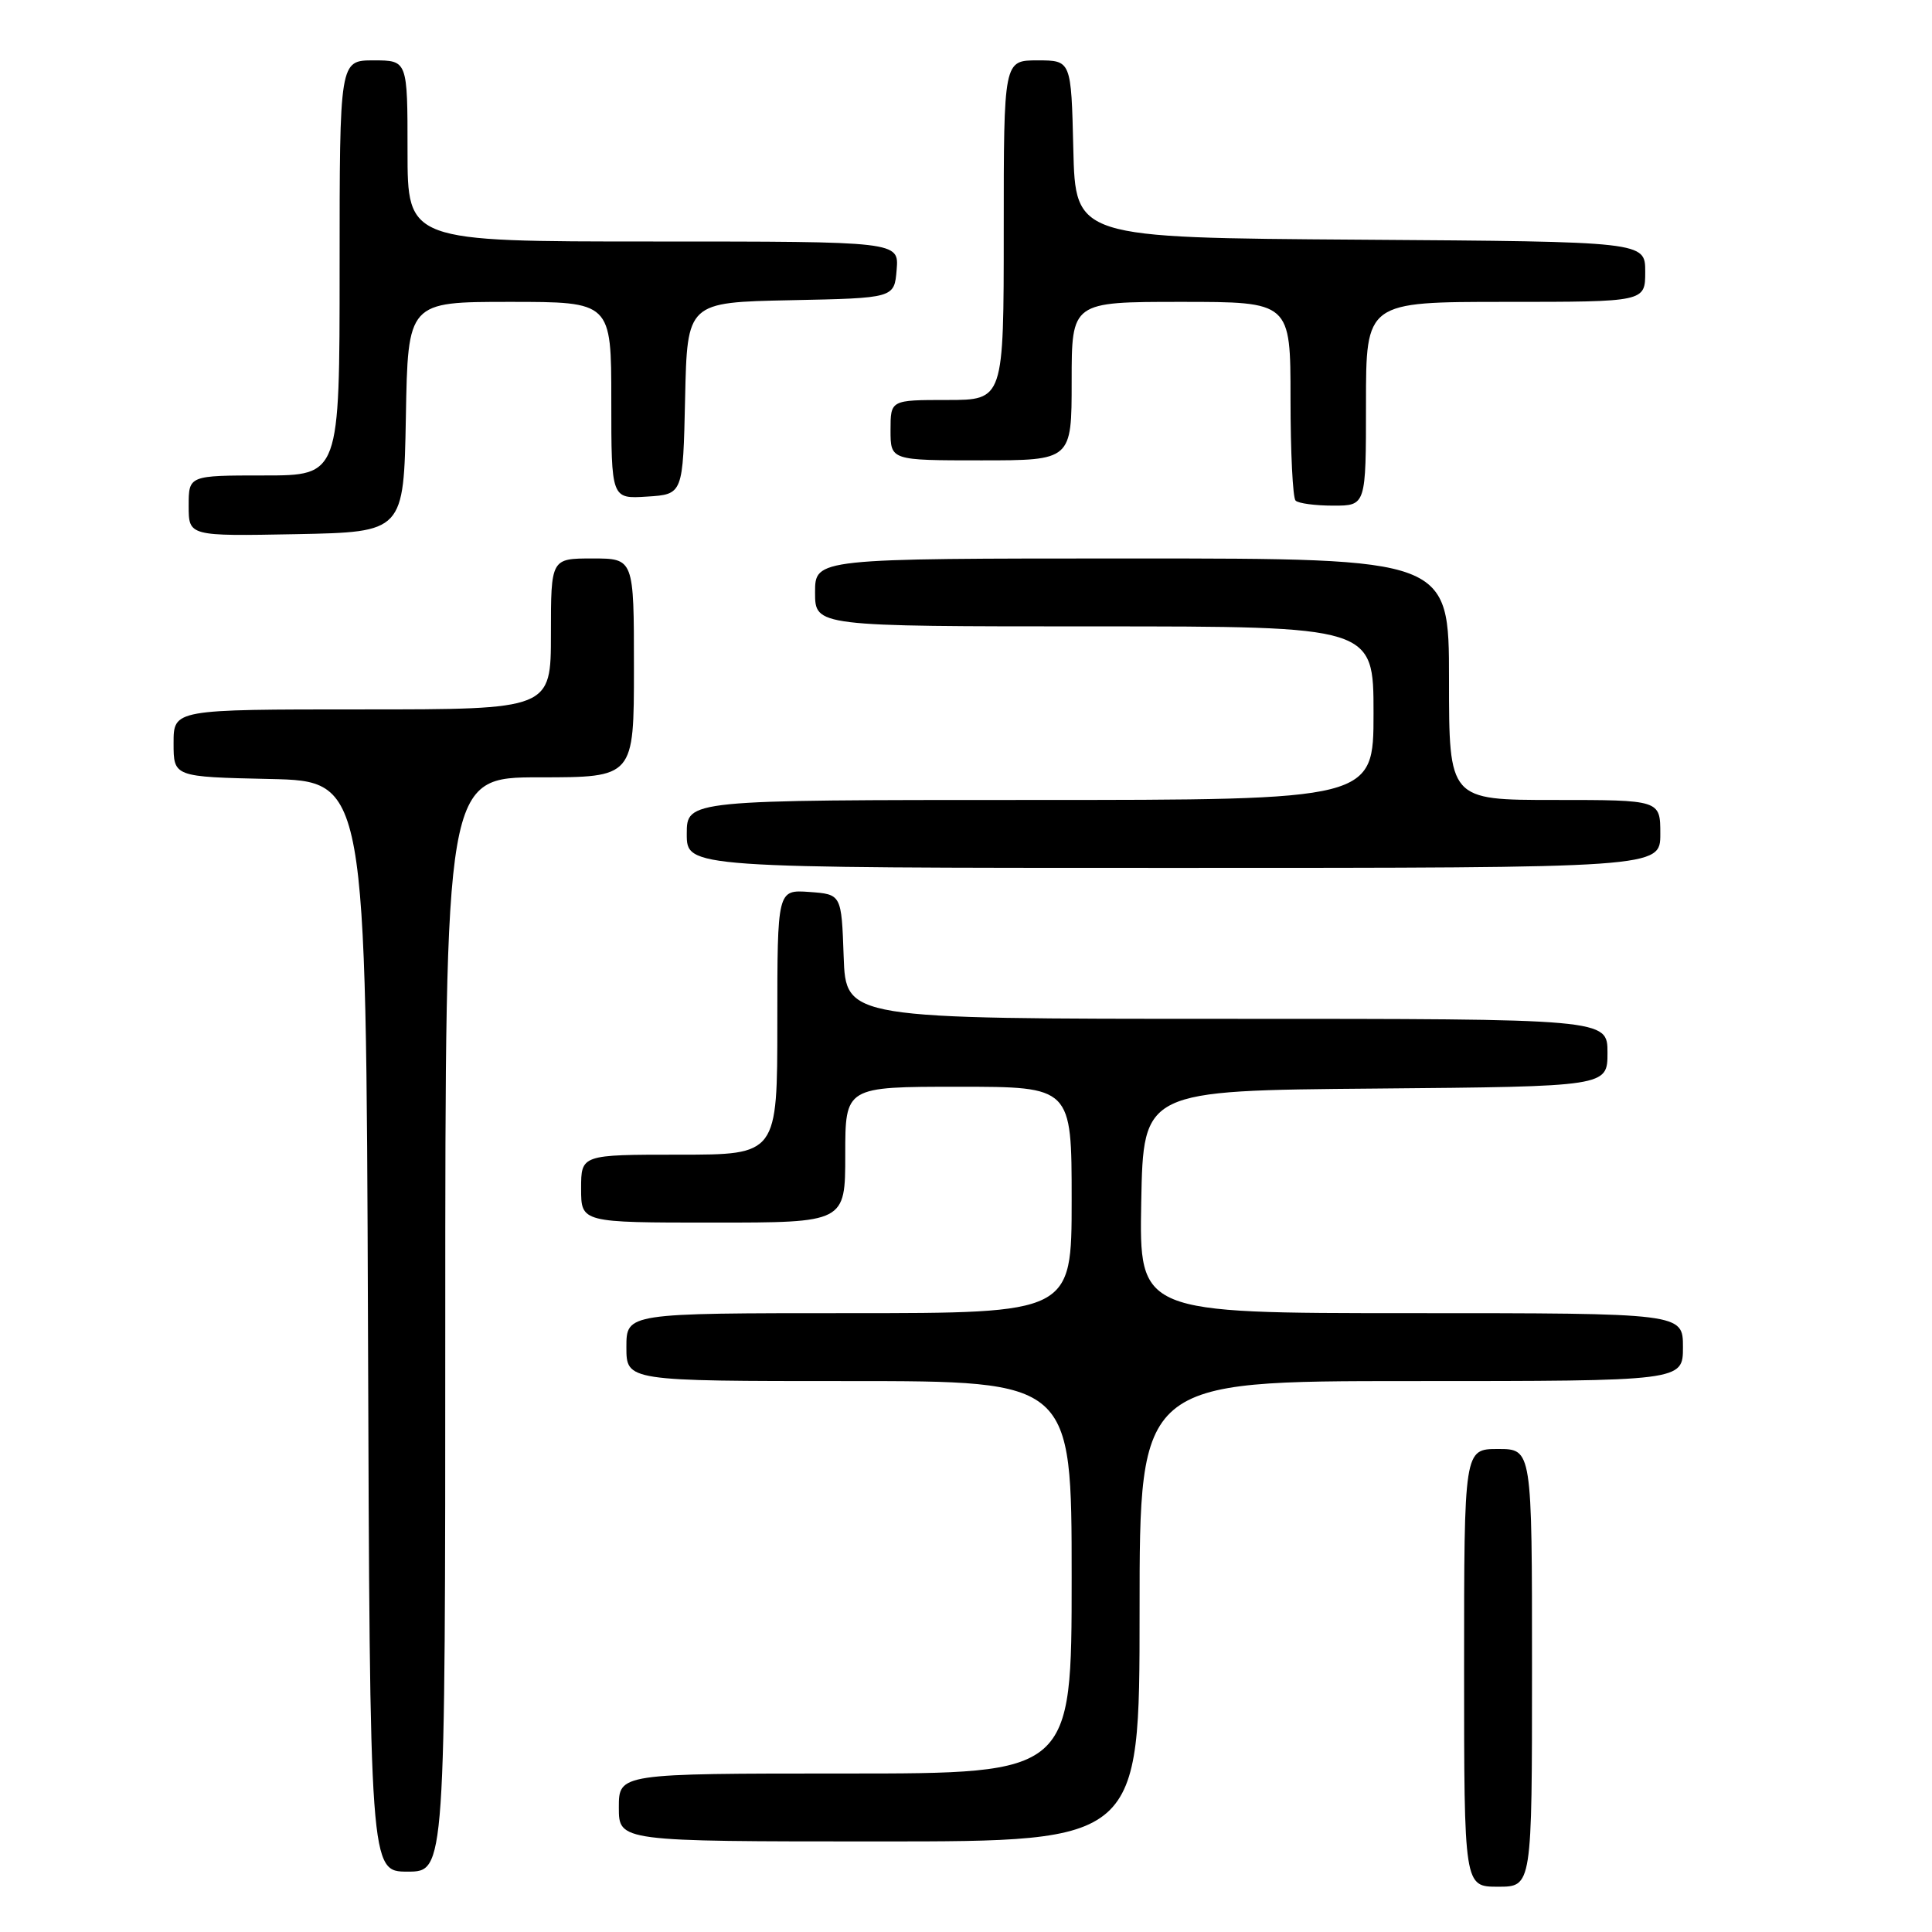 <?xml version="1.0" encoding="UTF-8" standalone="no"?>
<!DOCTYPE svg PUBLIC "-//W3C//DTD SVG 1.1//EN" "http://www.w3.org/Graphics/SVG/1.1/DTD/svg11.dtd" >
<svg xmlns="http://www.w3.org/2000/svg" xmlns:xlink="http://www.w3.org/1999/xlink" version="1.1" viewBox="0 0 256 256">
 <g >
 <path fill="currentColor"
d=" M 203.00 221.00 C 203.00 192.00 203.00 192.00 198.50 192.00 C 194.00 192.00 194.00 192.00 194.00 221.00 C 194.00 250.00 194.00 250.00 198.50 250.00 C 203.00 250.00 203.00 250.00 203.00 221.00 Z  M 59.00 175.50 C 59.00 103.00 59.00 103.00 71.50 103.00 C 84.00 103.00 84.00 103.00 84.00 88.50 C 84.00 74.00 84.00 74.00 78.50 74.00 C 73.00 74.00 73.00 74.00 73.00 84.00 C 73.00 94.00 73.00 94.00 48.00 94.00 C 23.00 94.00 23.00 94.00 23.00 98.47 C 23.00 102.94 23.00 102.94 35.75 103.22 C 48.50 103.50 48.50 103.50 48.76 175.75 C 49.01 248.00 49.01 248.00 54.01 248.00 C 59.00 248.00 59.00 248.00 59.00 175.50 Z  M 151.00 213.50 C 151.00 183.00 151.00 183.00 187.00 183.00 C 223.00 183.00 223.00 183.00 223.00 178.50 C 223.00 174.00 223.00 174.00 186.97 174.00 C 150.95 174.00 150.95 174.00 151.22 159.25 C 151.50 144.50 151.50 144.50 182.25 144.24 C 213.00 143.97 213.00 143.97 213.00 139.49 C 213.00 135.00 213.00 135.00 162.54 135.00 C 112.08 135.00 112.08 135.00 111.79 126.75 C 111.50 118.50 111.50 118.50 107.25 118.19 C 103.00 117.89 103.00 117.89 103.00 135.44 C 103.00 153.00 103.00 153.00 90.00 153.00 C 77.00 153.00 77.00 153.00 77.00 157.50 C 77.00 162.00 77.00 162.00 94.50 162.00 C 112.00 162.00 112.00 162.00 112.00 153.00 C 112.00 144.00 112.00 144.00 127.00 144.00 C 142.00 144.00 142.00 144.00 142.00 159.00 C 142.00 174.00 142.00 174.00 112.50 174.00 C 83.00 174.00 83.00 174.00 83.00 178.50 C 83.00 183.00 83.00 183.00 112.50 183.00 C 142.00 183.00 142.00 183.00 142.00 209.00 C 142.00 235.00 142.00 235.00 112.00 235.00 C 82.00 235.00 82.00 235.00 82.00 239.50 C 82.00 244.00 82.00 244.00 116.50 244.00 C 151.00 244.00 151.00 244.00 151.00 213.50 Z  M 220.00 110.50 C 220.00 106.00 220.00 106.00 206.00 106.00 C 192.00 106.00 192.00 106.00 192.00 90.00 C 192.00 74.00 192.00 74.00 150.00 74.00 C 108.00 74.00 108.00 74.00 108.00 78.50 C 108.00 83.00 108.00 83.00 145.00 83.00 C 182.00 83.00 182.00 83.00 182.00 94.50 C 182.00 106.00 182.00 106.00 136.50 106.00 C 91.00 106.00 91.00 106.00 91.00 110.50 C 91.00 115.00 91.00 115.00 155.50 115.00 C 220.00 115.00 220.00 115.00 220.00 110.50 Z  M 53.78 55.25 C 54.05 40.00 54.05 40.00 67.53 40.00 C 81.00 40.00 81.00 40.00 81.00 53.05 C 81.00 66.11 81.00 66.11 85.75 65.80 C 90.50 65.50 90.50 65.50 90.78 52.78 C 91.06 40.06 91.06 40.06 104.78 39.78 C 118.50 39.50 118.50 39.50 118.81 35.75 C 119.12 32.00 119.12 32.00 86.56 32.00 C 54.00 32.00 54.00 32.00 54.00 20.00 C 54.00 8.00 54.00 8.00 49.50 8.00 C 45.00 8.00 45.00 8.00 45.00 35.50 C 45.00 63.00 45.00 63.00 35.00 63.00 C 25.00 63.00 25.00 63.00 25.00 67.03 C 25.00 71.05 25.00 71.05 39.25 70.78 C 53.50 70.50 53.50 70.50 53.78 55.25 Z  M 181.00 53.50 C 181.00 40.00 181.00 40.00 199.50 40.00 C 218.00 40.00 218.00 40.00 218.00 36.01 C 218.00 32.02 218.00 32.02 180.25 31.76 C 142.50 31.50 142.50 31.50 142.22 19.75 C 141.94 8.00 141.94 8.00 137.47 8.00 C 133.00 8.00 133.00 8.00 133.00 30.50 C 133.00 53.00 133.00 53.00 125.50 53.00 C 118.00 53.00 118.00 53.00 118.00 57.00 C 118.00 61.00 118.00 61.00 130.00 61.00 C 142.00 61.00 142.00 61.00 142.00 50.50 C 142.00 40.00 142.00 40.00 156.50 40.00 C 171.00 40.00 171.00 40.00 171.00 52.83 C 171.00 59.89 171.30 65.97 171.67 66.33 C 172.03 66.70 174.28 67.00 176.67 67.00 C 181.00 67.00 181.00 67.00 181.00 53.50 Z "/>
</g>
</svg>